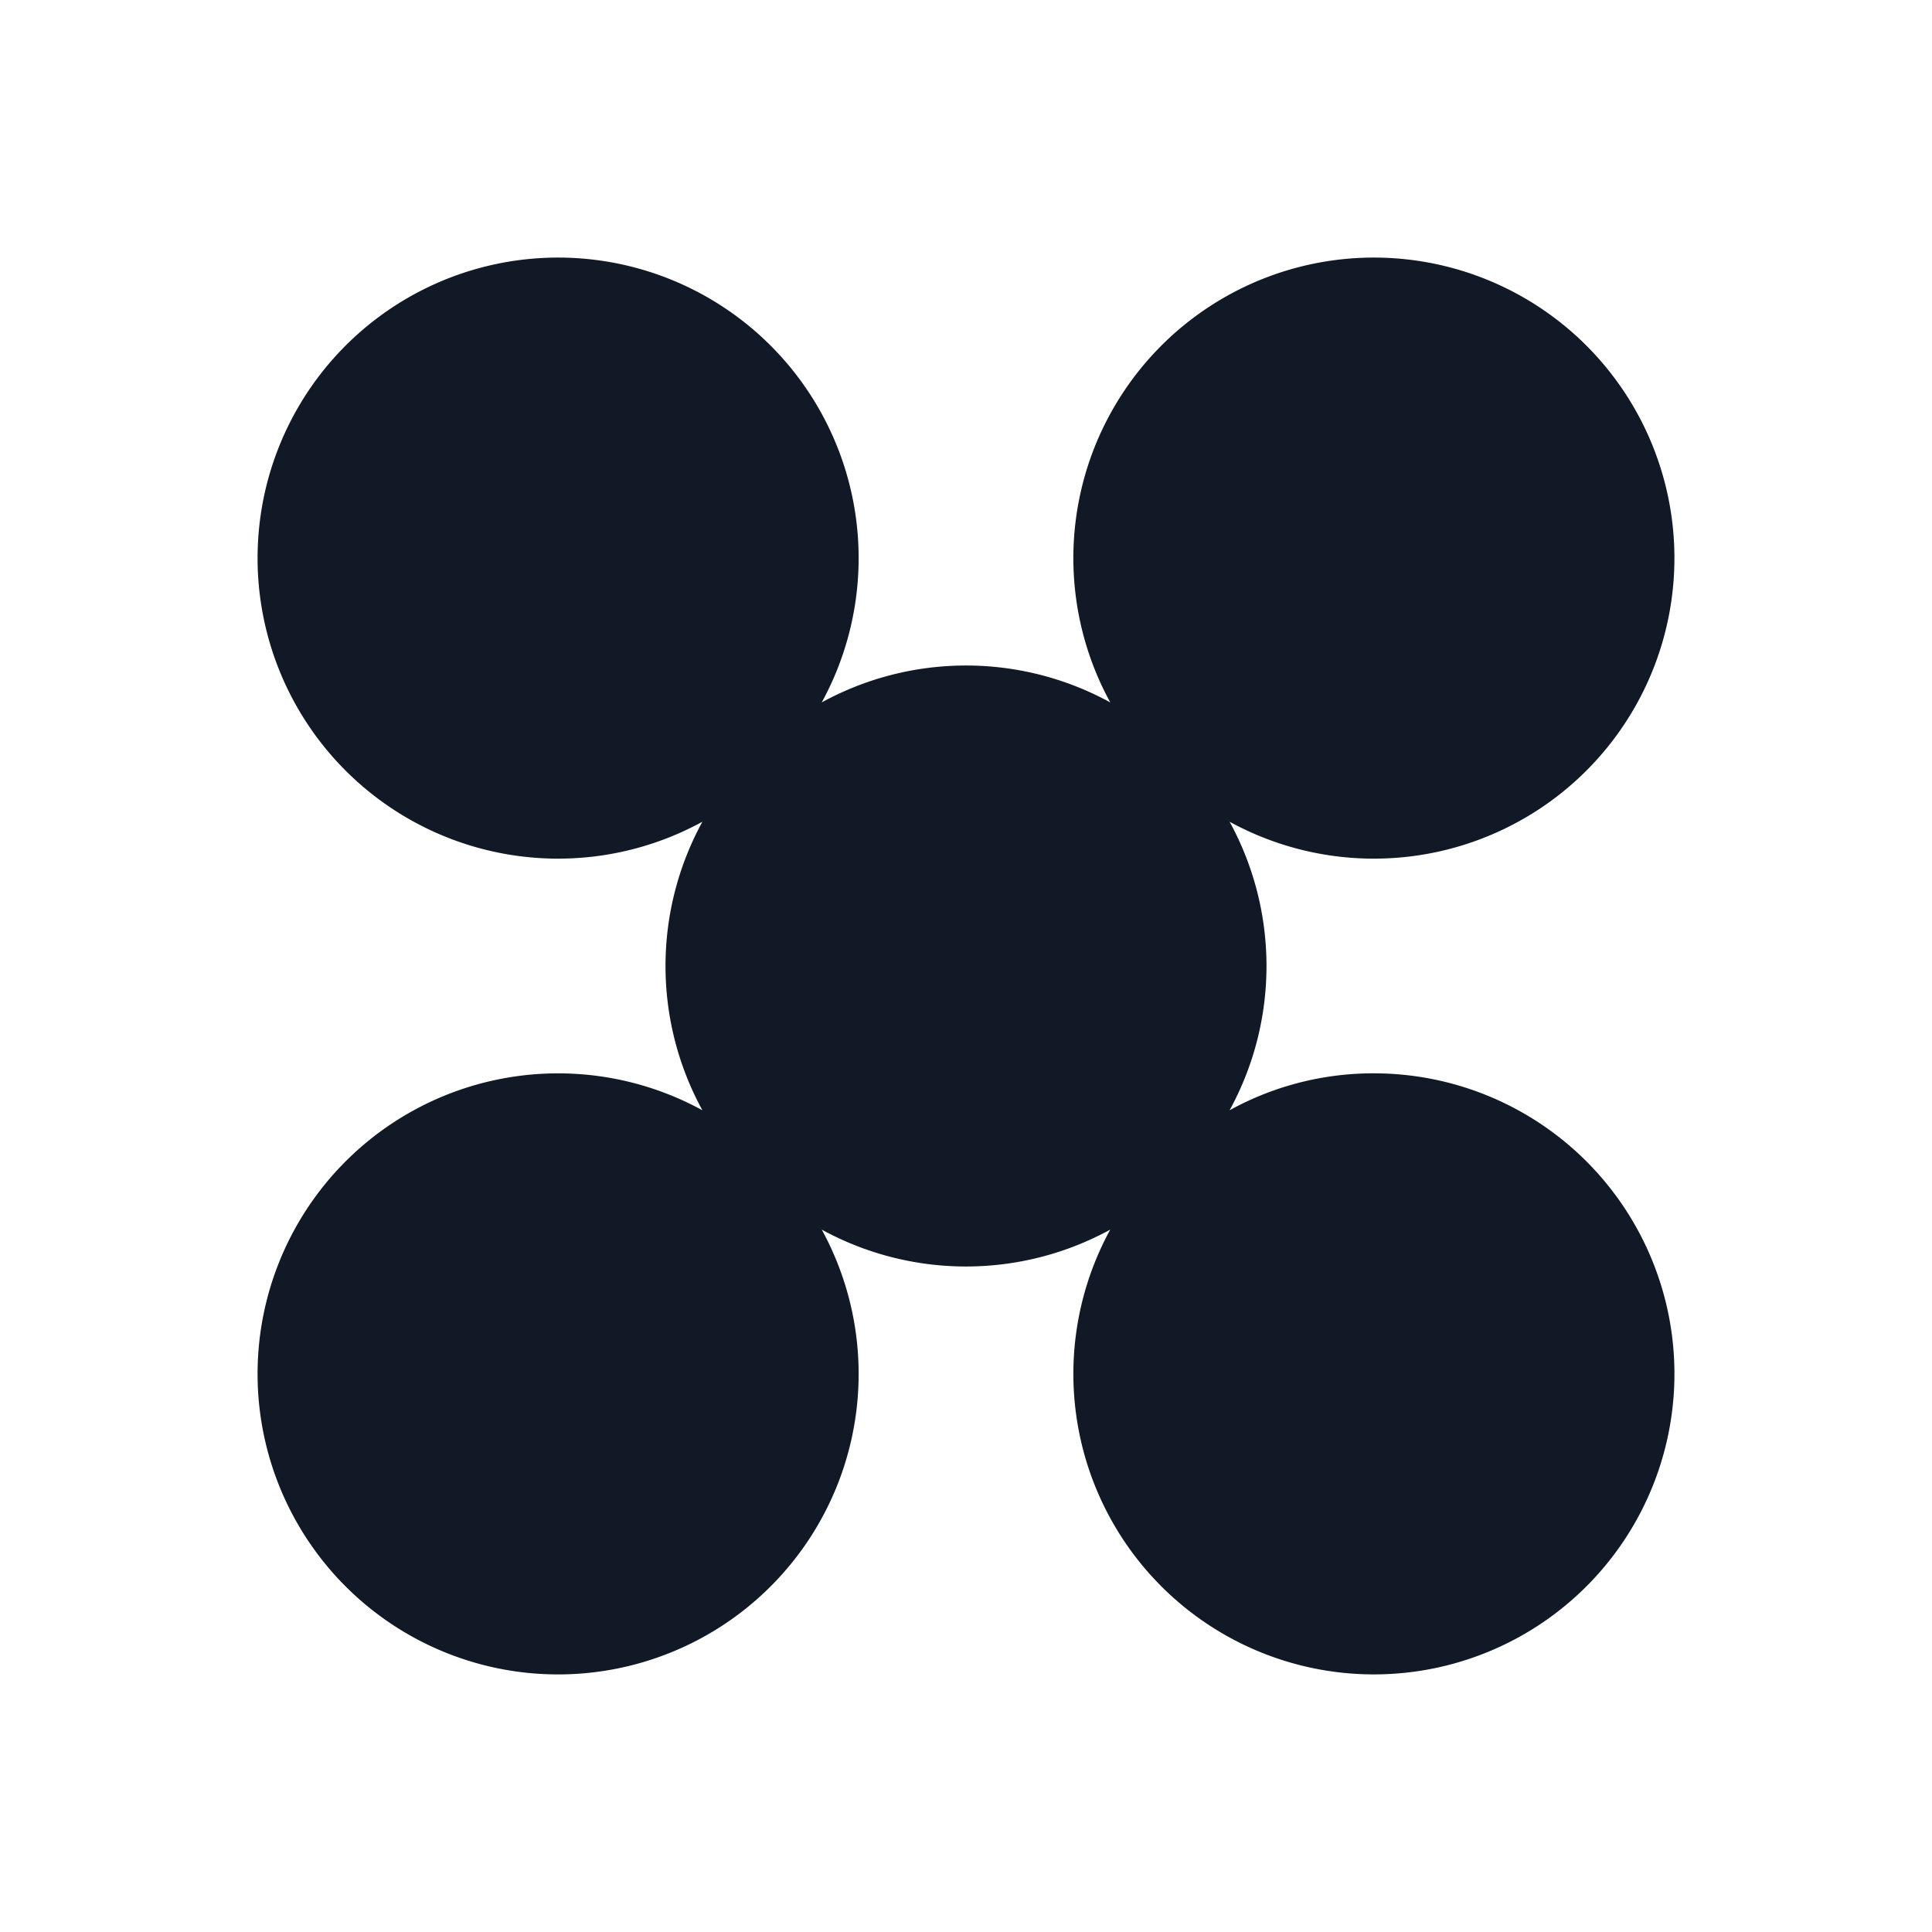 <svg xmlns="http://www.w3.org/2000/svg" viewBox="0 0 45 45"><defs><style>.cls-1{fill:#121926;}.cls-2{fill:none;}</style></defs><title>5</title><g id="レイヤー_2" data-name="レイヤー 2"><g id="UI"><path class="cls-1" d="M32,25a6.93,6.93,0,0,0-3.36.86,7,7,0,0,0,0-6.72,7,7,0,1,0-2.78-2.78,7,7,0,0,0-6.72,0,7,7,0,1,0-2.78,2.78,7,7,0,0,0,0,6.72,7,7,0,1,0,2.78,2.78,7,7,0,0,0,6.72,0A7,7,0,1,0,32,25Z"/><rect class="cls-2" width="45" height="45"/></g></g></svg>